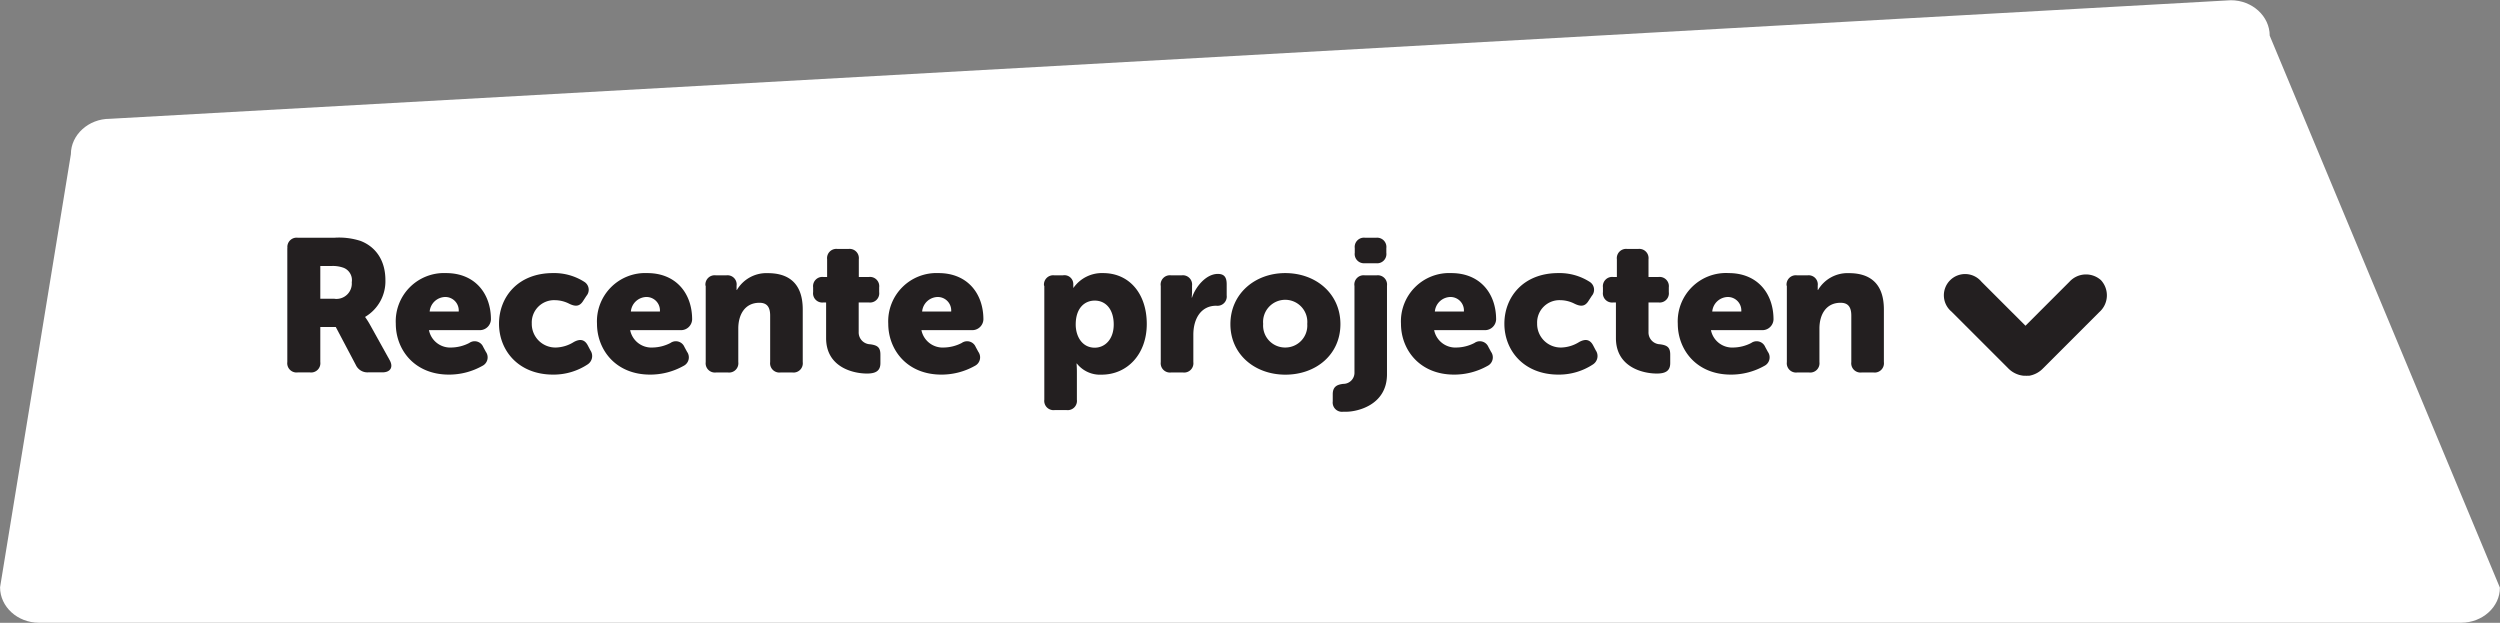 <svg id="Layer_1" data-name="Layer 1" xmlns="http://www.w3.org/2000/svg" viewBox="0 0 423.58 105.52"><rect x="0" y="0" width="423.58" height="105.52" fill="#808080" stroke="none"/><defs><style>.cls-1{fill:#fff;}.cls-2{fill:#231f20;}</style></defs><title>Untitled-1</title><g id="GfEr7H.tif"><path class="cls-1" d="M588.11,364.47H177.7c-3.62,0-6.58-2.7-6.58-6l12-73.38c0-3.3,3-6,6.58-6L549.09,259c3.62,0,6.58,2.7,6.58,6l39,93.52C594.7,361.77,591.73,364.47,588.11,364.47Z" transform="translate(-171.11 -258.96)"/></g><path class="cls-2" d="M219.81,301a1.57,1.57,0,0,1,1.76-1.76h6.19a11.82,11.82,0,0,1,4.44.54c2.59,1,4.21,3.32,4.21,6.64a7,7,0,0,1-3.42,6.22v0.06a13.08,13.08,0,0,1,.86,1.37l3.26,5.87c0.7,1.21.16,2.11-1.21,2.11h-2.43a2.16,2.16,0,0,1-2.07-1.25L228,314.36h-2.62v5.94a1.57,1.57,0,0,1-1.76,1.76h-2.07a1.57,1.57,0,0,1-1.76-1.76V301Zm8,8.59a2.61,2.61,0,0,0,2.9-2.81,2.24,2.24,0,0,0-1.34-2.43,5.3,5.3,0,0,0-2.11-.32h-1.88v5.55h2.43Z" transform="translate(-171.11 -258.96)"/><path class="cls-2" d="M246.69,305.23c4.88,0,7.6,3.45,7.6,7.85a1.89,1.89,0,0,1-1.85,1.82h-8.65a3.67,3.67,0,0,0,3.83,2.94,6.83,6.83,0,0,0,3-.77,1.57,1.57,0,0,1,2.36.67l0.45,0.83a1.61,1.61,0,0,1-.61,2.39,11.48,11.48,0,0,1-5.65,1.47c-5.87,0-9-4.25-9-8.62A8.18,8.18,0,0,1,246.69,305.23Zm2.14,6.51a2.28,2.28,0,0,0-2.27-2.46,2.7,2.7,0,0,0-2.65,2.46h4.92Z" transform="translate(-171.11 -258.96)"/><path class="cls-2" d="M264.79,305.23a9.45,9.45,0,0,1,5.3,1.47,1.58,1.58,0,0,1,.38,2.39l-0.54.83c-0.61,1-1.34,1-2.36.51a5.43,5.43,0,0,0-2.43-.61,3.78,3.78,0,0,0-3.93,3.93,4,4,0,0,0,4.12,4.09,6,6,0,0,0,3-.93c1.05-.58,1.85-0.45,2.39.61l0.42,0.8a1.69,1.69,0,0,1-.48,2.39,10.47,10.47,0,0,1-5.84,1.72c-5.87,0-9.16-4.09-9.16-8.62S258.88,305.23,264.79,305.23Z" transform="translate(-171.11 -258.96)"/><path class="cls-2" d="M280.78,305.23c4.88,0,7.6,3.45,7.6,7.85a1.89,1.89,0,0,1-1.85,1.82h-8.65a3.67,3.67,0,0,0,3.83,2.94,6.83,6.83,0,0,0,3-.77,1.57,1.57,0,0,1,2.36.67l0.45,0.83a1.61,1.61,0,0,1-.61,2.39,11.48,11.48,0,0,1-5.65,1.47c-5.87,0-9-4.25-9-8.62A8.18,8.18,0,0,1,280.78,305.23Zm2.14,6.51a2.28,2.28,0,0,0-2.27-2.46,2.7,2.7,0,0,0-2.65,2.46h4.92Z" transform="translate(-171.11 -258.96)"/><path class="cls-2" d="M290.64,307.37a1.57,1.57,0,0,1,1.76-1.76h1.79a1.55,1.55,0,0,1,1.72,1.76v0.29c0,0.16,0,.42,0,0.42h0.06a5.8,5.8,0,0,1,5.24-2.84c3.32,0,5.91,1.53,5.91,6.16v8.91a1.57,1.57,0,0,1-1.76,1.76h-2a1.57,1.57,0,0,1-1.76-1.76v-7.88c0-1.53-.61-2.17-1.82-2.17-2.46,0-3.58,2-3.58,4.37v5.68a1.57,1.57,0,0,1-1.76,1.76h-2a1.57,1.57,0,0,1-1.76-1.76V307.37Z" transform="translate(-171.11 -258.96)"/><path class="cls-2" d="M311.07,310.21H310.6a1.56,1.56,0,0,1-1.72-1.76v-0.8a1.57,1.57,0,0,1,1.76-1.76h0.61v-3a1.57,1.57,0,0,1,1.76-1.75h1.85a1.57,1.57,0,0,1,1.76,1.75v3h1.69a1.57,1.57,0,0,1,1.76,1.76v0.8a1.56,1.56,0,0,1-1.72,1.76H316.6v5a2,2,0,0,0,1.92,2.08c1.28,0.16,1.76.54,1.76,1.76v1.44c0,1.31-.8,1.76-2.27,1.76-2.43,0-6.93-1.12-6.93-6v-6Z" transform="translate(-171.11 -258.96)"/><path class="cls-2" d="M330.13,305.23c4.88,0,7.6,3.45,7.6,7.85a1.89,1.89,0,0,1-1.85,1.82h-8.65a3.67,3.67,0,0,0,3.83,2.94,6.83,6.83,0,0,0,3-.77,1.57,1.57,0,0,1,2.36.67l0.45,0.83a1.61,1.61,0,0,1-.61,2.39,11.48,11.48,0,0,1-5.65,1.47c-5.87,0-9-4.25-9-8.62A8.18,8.18,0,0,1,330.13,305.23Zm2.14,6.51a2.28,2.28,0,0,0-2.27-2.46,2.7,2.7,0,0,0-2.65,2.46h4.92Z" transform="translate(-171.11 -258.96)"/><path class="cls-2" d="M348,307.37a1.57,1.57,0,0,1,1.76-1.76h1.44a1.5,1.5,0,0,1,1.76,1.44v0.35a1.86,1.86,0,0,1,0,.32H353a5.88,5.88,0,0,1,5-2.49c4.47,0,7.41,3.51,7.41,8.62s-3.29,8.59-7.66,8.59a5,5,0,0,1-4.18-1.88h-0.06s0.06,0.57.06,1.4v4.72a1.57,1.57,0,0,1-1.76,1.76h-2a1.57,1.57,0,0,1-1.76-1.76V307.37Zm8.59,10.5c1.72,0,3.22-1.4,3.22-3.93s-1.31-4.05-3.22-4.05c-1.66,0-3.22,1.21-3.22,4.05C353.37,315.92,354.43,317.87,356.6,317.87Z" transform="translate(-171.11 -258.96)"/><path class="cls-2" d="M367.77,307.37a1.57,1.57,0,0,1,1.76-1.76h1.79a1.57,1.57,0,0,1,1.76,1.76v1a8.74,8.74,0,0,1-.06,1h0.06c0.54-1.69,2.3-4,4.37-4,1.12,0,1.5.61,1.5,1.76V309a1.57,1.57,0,0,1-1.76,1.76c-2.62,0-3.89,2.23-3.89,4.92v4.63a1.57,1.57,0,0,1-1.76,1.76h-2a1.57,1.57,0,0,1-1.76-1.76V307.37Z" transform="translate(-171.11 -258.96)"/><path class="cls-2" d="M388.87,305.23c5.2,0,9.35,3.48,9.35,8.65s-4.15,8.56-9.32,8.56-9.32-3.42-9.32-8.56S383.73,305.23,388.87,305.23Zm0,12.61a3.72,3.72,0,0,0,3.73-4,3.75,3.75,0,1,0-7.47,0A3.72,3.72,0,0,0,388.9,317.84Z" transform="translate(-171.11 -258.96)"/><path class="cls-2" d="M400.59,307.37a1.57,1.57,0,0,1,1.76-1.76h2a1.57,1.57,0,0,1,1.76,1.76v15c0,5.33-5.2,6.35-6.86,6.35h-0.57a1.57,1.57,0,0,1-1.76-1.76v-1.21c0-1.4.89-1.63,1.76-1.75a1.89,1.89,0,0,0,1.92-2V307.37Zm0.06-5.59V301a1.57,1.57,0,0,1,1.76-1.76h1.88A1.57,1.57,0,0,1,406,301v0.8a1.57,1.57,0,0,1-1.76,1.76h-1.88A1.57,1.57,0,0,1,400.65,301.78Z" transform="translate(-171.11 -258.96)"/><path class="cls-2" d="M417,305.23c4.88,0,7.6,3.45,7.6,7.85a1.89,1.89,0,0,1-1.85,1.82h-8.65a3.67,3.67,0,0,0,3.83,2.94,6.83,6.83,0,0,0,3-.77,1.57,1.57,0,0,1,2.36.67l0.45,0.83a1.61,1.61,0,0,1-.61,2.39,11.48,11.48,0,0,1-5.65,1.47c-5.87,0-9-4.25-9-8.62A8.18,8.18,0,0,1,417,305.23Zm2.14,6.51a2.28,2.28,0,0,0-2.27-2.46,2.7,2.7,0,0,0-2.65,2.46h4.92Z" transform="translate(-171.11 -258.96)"/><path class="cls-2" d="M435.13,305.23a9.45,9.45,0,0,1,5.3,1.47,1.58,1.58,0,0,1,.38,2.39l-0.54.83c-0.61,1-1.34,1-2.36.51a5.43,5.43,0,0,0-2.43-.61,3.78,3.78,0,0,0-3.93,3.93,4,4,0,0,0,4.12,4.09,6,6,0,0,0,3-.93c1.05-.58,1.85-0.45,2.39.61l0.42,0.8a1.69,1.69,0,0,1-.48,2.39,10.47,10.47,0,0,1-5.84,1.72c-5.87,0-9.16-4.09-9.16-8.62S429.22,305.23,435.13,305.23Z" transform="translate(-171.11 -258.96)"/><path class="cls-2" d="M444.9,310.21h-0.48a1.56,1.56,0,0,1-1.72-1.76v-0.8a1.57,1.57,0,0,1,1.75-1.76h0.61v-3a1.57,1.57,0,0,1,1.75-1.75h1.85a1.57,1.57,0,0,1,1.76,1.75v3h1.69a1.57,1.57,0,0,1,1.75,1.76v0.8a1.56,1.56,0,0,1-1.72,1.76h-1.72v5a2,2,0,0,0,1.92,2.08c1.28,0.16,1.76.54,1.76,1.76v1.44c0,1.31-.8,1.76-2.27,1.76-2.43,0-6.93-1.12-6.93-6v-6Z" transform="translate(-171.11 -258.96)"/><path class="cls-2" d="M464,305.23c4.88,0,7.6,3.45,7.6,7.85a1.89,1.89,0,0,1-1.85,1.82H461a3.67,3.67,0,0,0,3.83,2.94,6.83,6.83,0,0,0,3-.77,1.57,1.57,0,0,1,2.36.67l0.45,0.83a1.61,1.61,0,0,1-.61,2.39,11.47,11.47,0,0,1-5.65,1.47c-5.87,0-9-4.25-9-8.62A8.18,8.18,0,0,1,464,305.23Zm2.14,6.51a2.28,2.28,0,0,0-2.27-2.46,2.7,2.7,0,0,0-2.65,2.46h4.92Z" transform="translate(-171.11 -258.96)"/><path class="cls-2" d="M473.82,307.37a1.57,1.57,0,0,1,1.76-1.76h1.79a1.55,1.55,0,0,1,1.72,1.76v0.29c0,0.16,0,.42,0,0.42h0.06a5.8,5.8,0,0,1,5.24-2.84c3.32,0,5.91,1.53,5.91,6.16v8.91a1.57,1.57,0,0,1-1.76,1.76h-2a1.57,1.57,0,0,1-1.76-1.76v-7.88c0-1.53-.61-2.17-1.82-2.17-2.46,0-3.58,2-3.58,4.37v5.68a1.57,1.57,0,0,1-1.76,1.76h-2a1.57,1.57,0,0,1-1.76-1.76V307.37Z" transform="translate(-171.11 -258.96)"/><path class="cls-2" d="M527.08,306.43h0a3.79,3.79,0,0,0-5.33.26l-4.82,4.82-2.64,2.64-2.64-2.64-4.82-4.82a3.6,3.6,0,1,0-5.07,5.07l4.43,4.43,5.2,5.2a4.21,4.21,0,0,0,1.57,1l0.26,0.09,0.3,0.07a3.59,3.59,0,0,0,.48.07h0.22a3.8,3.8,0,0,0,.49,0l0.23,0a4,4,0,0,0,.56-0.14h0a4.2,4.2,0,0,0,1.66-1l5.2-5.2,4.43-4.43A3.79,3.79,0,0,0,527.08,306.43Z" transform="translate(-171.11 -258.96)"/></svg>